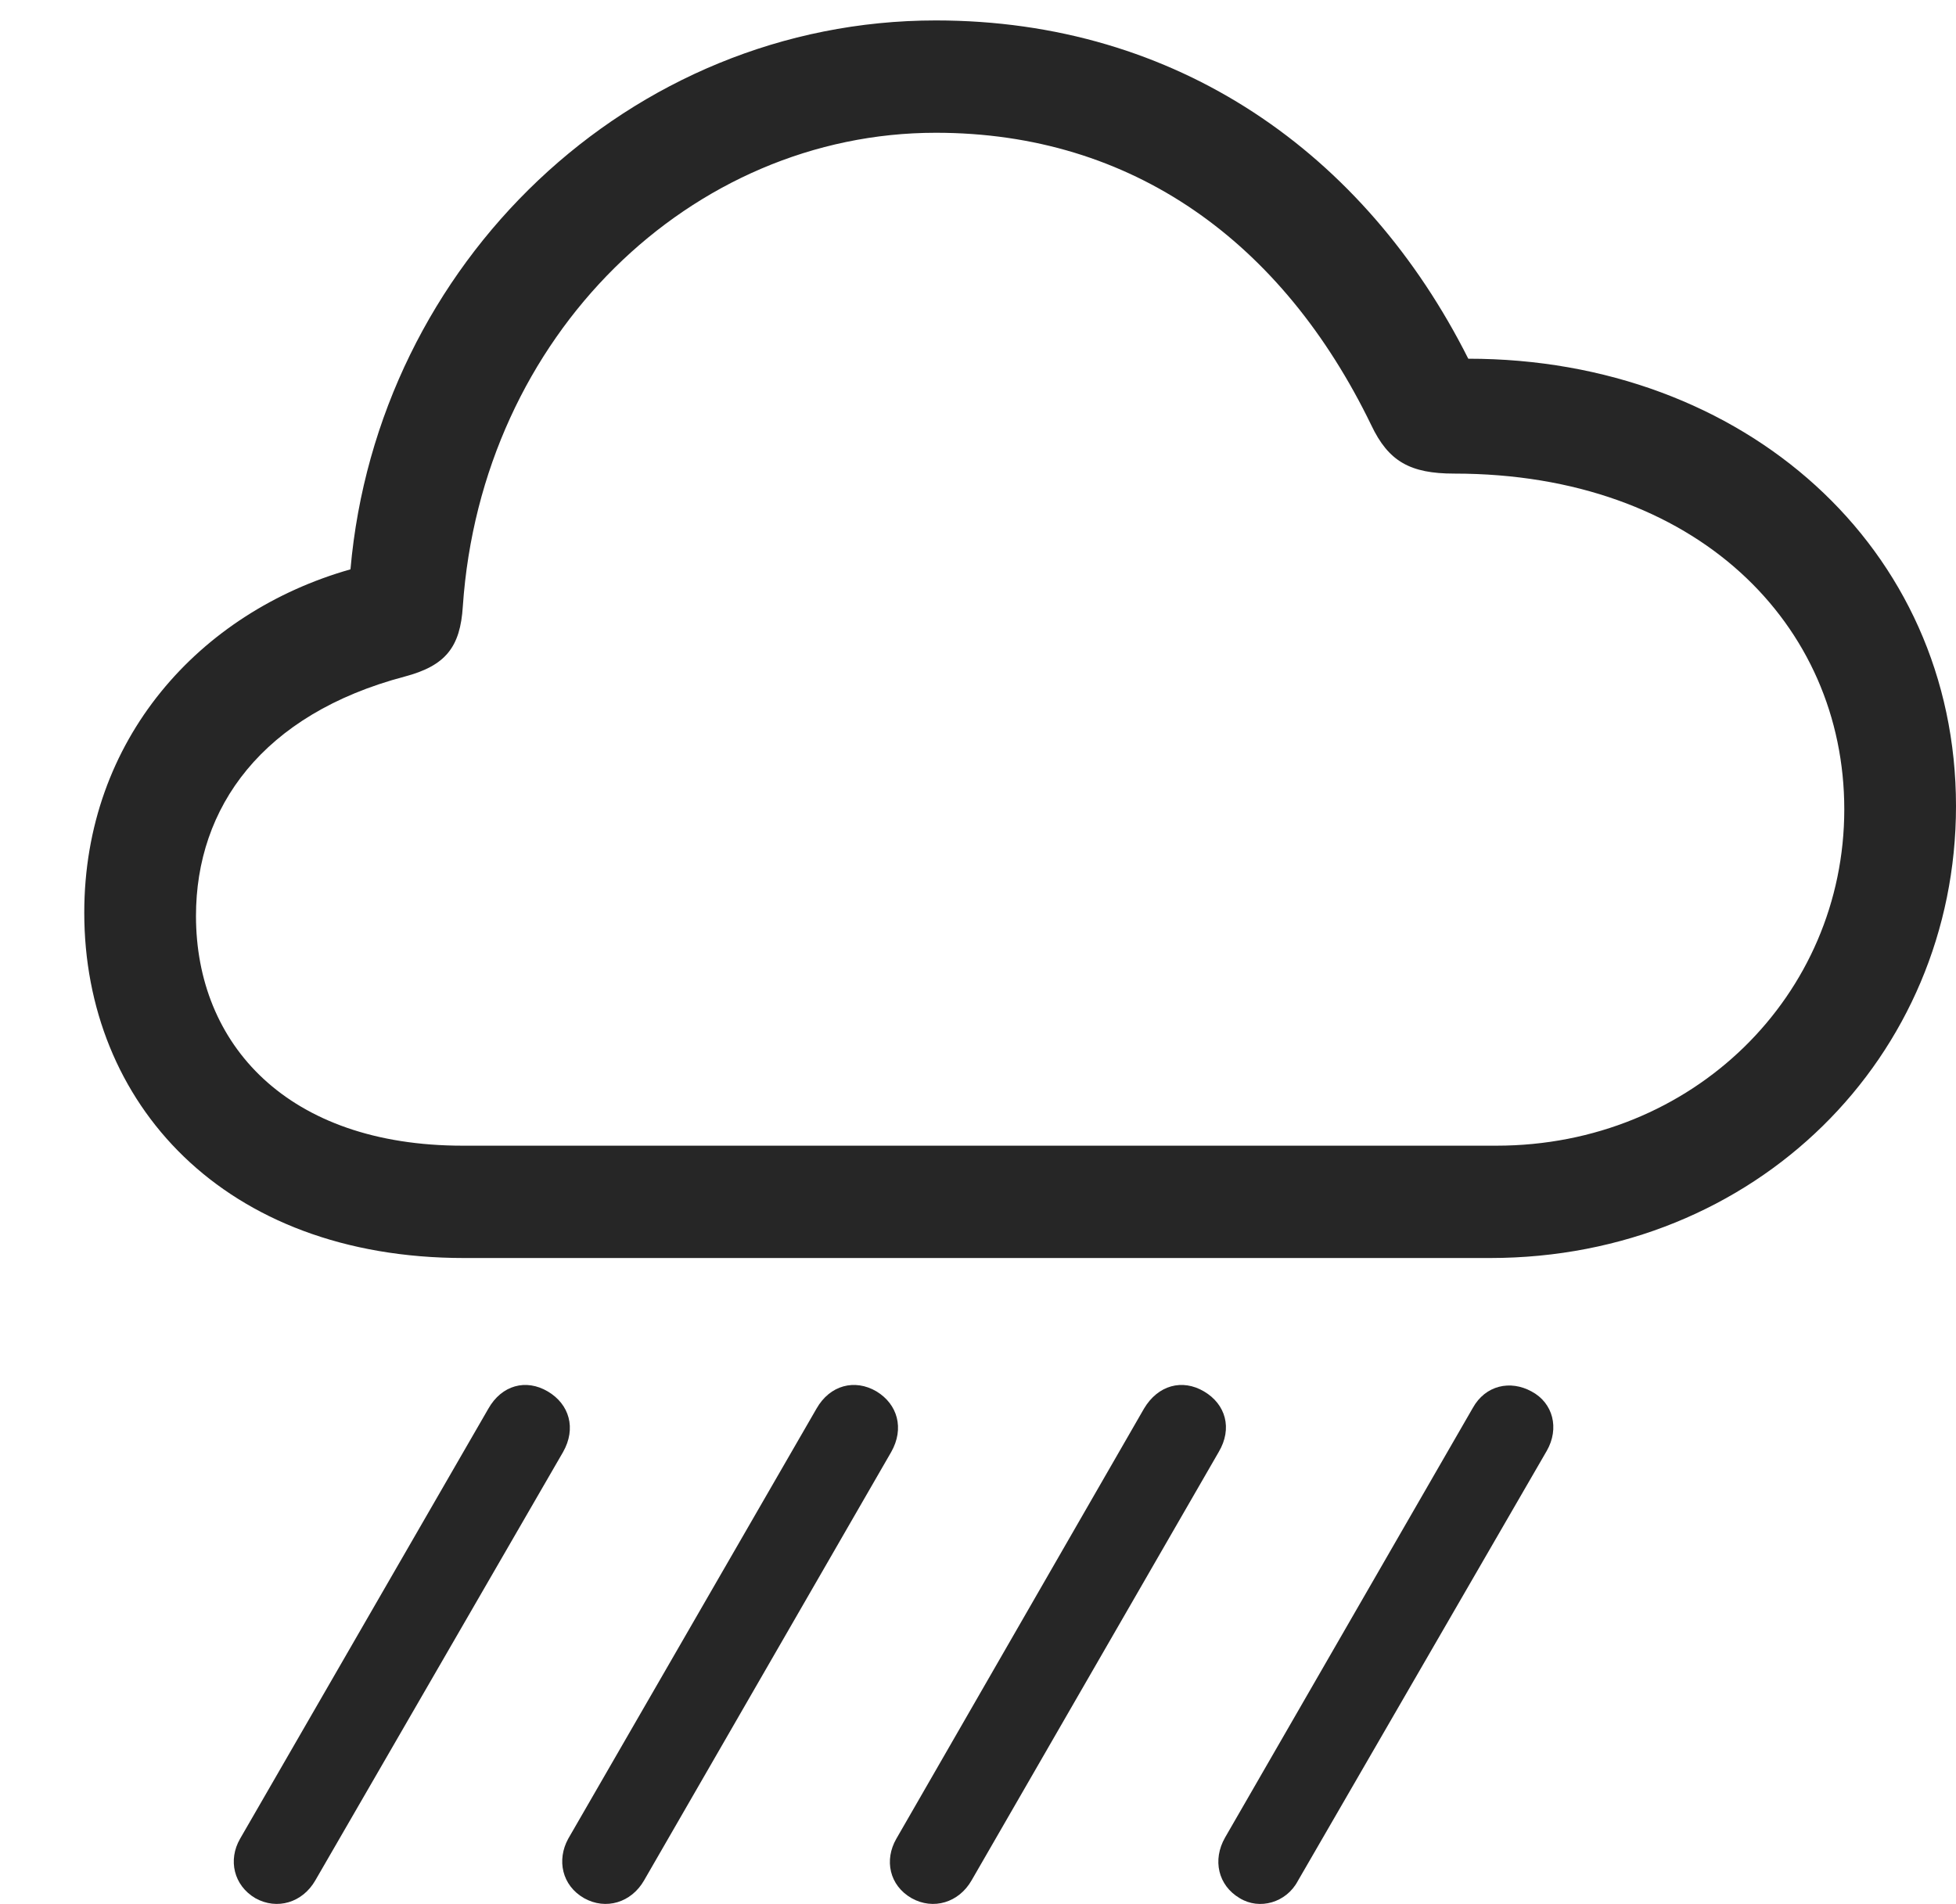 <?xml version="1.0" encoding="UTF-8"?>
<!--Generator: Apple Native CoreSVG 326-->
<!DOCTYPE svg
PUBLIC "-//W3C//DTD SVG 1.1//EN"
       "http://www.w3.org/Graphics/SVG/1.1/DTD/svg11.dtd">
<svg version="1.1" xmlns="http://www.w3.org/2000/svg" xmlns:xlink="http://www.w3.org/1999/xlink" viewBox="0 0 766 745.756">
 <g>
  <rect height="745.756" opacity="0" width="766" x="0" y="0"/>
  <path d="M508.25 736.753L605.75 568.253C610.75 559.503 608.25 549.503 599.75 545.003C591.5 540.503 581.75 542.503 576.75 551.503L479.75 719.753C474.75 728.503 477 738.503 485.5 743.503C493.25 748.253 503.75 745.253 508.25 736.753Z" fill="black" fill-opacity="0.85"/>
  <path d="M380.5 736.503L477.25 568.753C482.75 559.503 480 550.003 471.5 545.003C463 540.003 453.5 542.503 448 551.753L351 720.253C346.25 728.503 348.25 738.503 357 743.503C365.5 748.253 375.5 745.253 380.5 736.503Z" fill="black" fill-opacity="0.85"/>
  <path d="M252.25 736.503L349 568.753C354.25 559.503 351.5 550.003 343.25 545.003C334.75 540.003 325 542.503 319.75 551.753L222.5 720.253C218 728.503 220 738.503 228.75 743.503C237.25 748.253 247.25 745.253 252.25 736.503Z" fill="black" fill-opacity="0.85"/>
  <path d="M123.5 736.503L220.5 568.753C225.75 559.503 223 550.003 214.5 545.003C206 540.003 196.5 542.503 191.25 551.753L94 720.253C89.25 728.503 91.5 738.503 100 743.503C108.5 748.253 118.5 745.253 123.5 736.503Z" fill="black" fill-opacity="0.85"/>
  <path d="M181.75 492.753L583.5 492.753C687.75 492.753 766 413.753 766 315.753C766 214.503 683 140.503 575 140.503C534.5 60.003 461 8.003 366.5 8.003C246.5 8.003 147.75 103.253 137.25 223.003C78.25 239.753 33 289.503 33 357.503C33 432.003 87.5 492.753 181.75 492.753ZM181.25 448.753C112.5 448.753 76.75 409.003 76.75 358.753C76.75 316.253 102.75 279.753 158.5 265.003C174.5 260.753 180.25 253.503 181.25 237.503C188.5 131.253 270.75 52.003 366.5 52.003C443.5 52.003 502.25 94.753 537 166.503C543.75 180.753 552.25 185.503 569.5 185.503C664.5 185.503 722.25 244.753 722.25 317.003C722.25 389.753 663 448.753 586 448.753Z" fill="black" fill-opacity="0.85"/>
 </g>
</svg>
